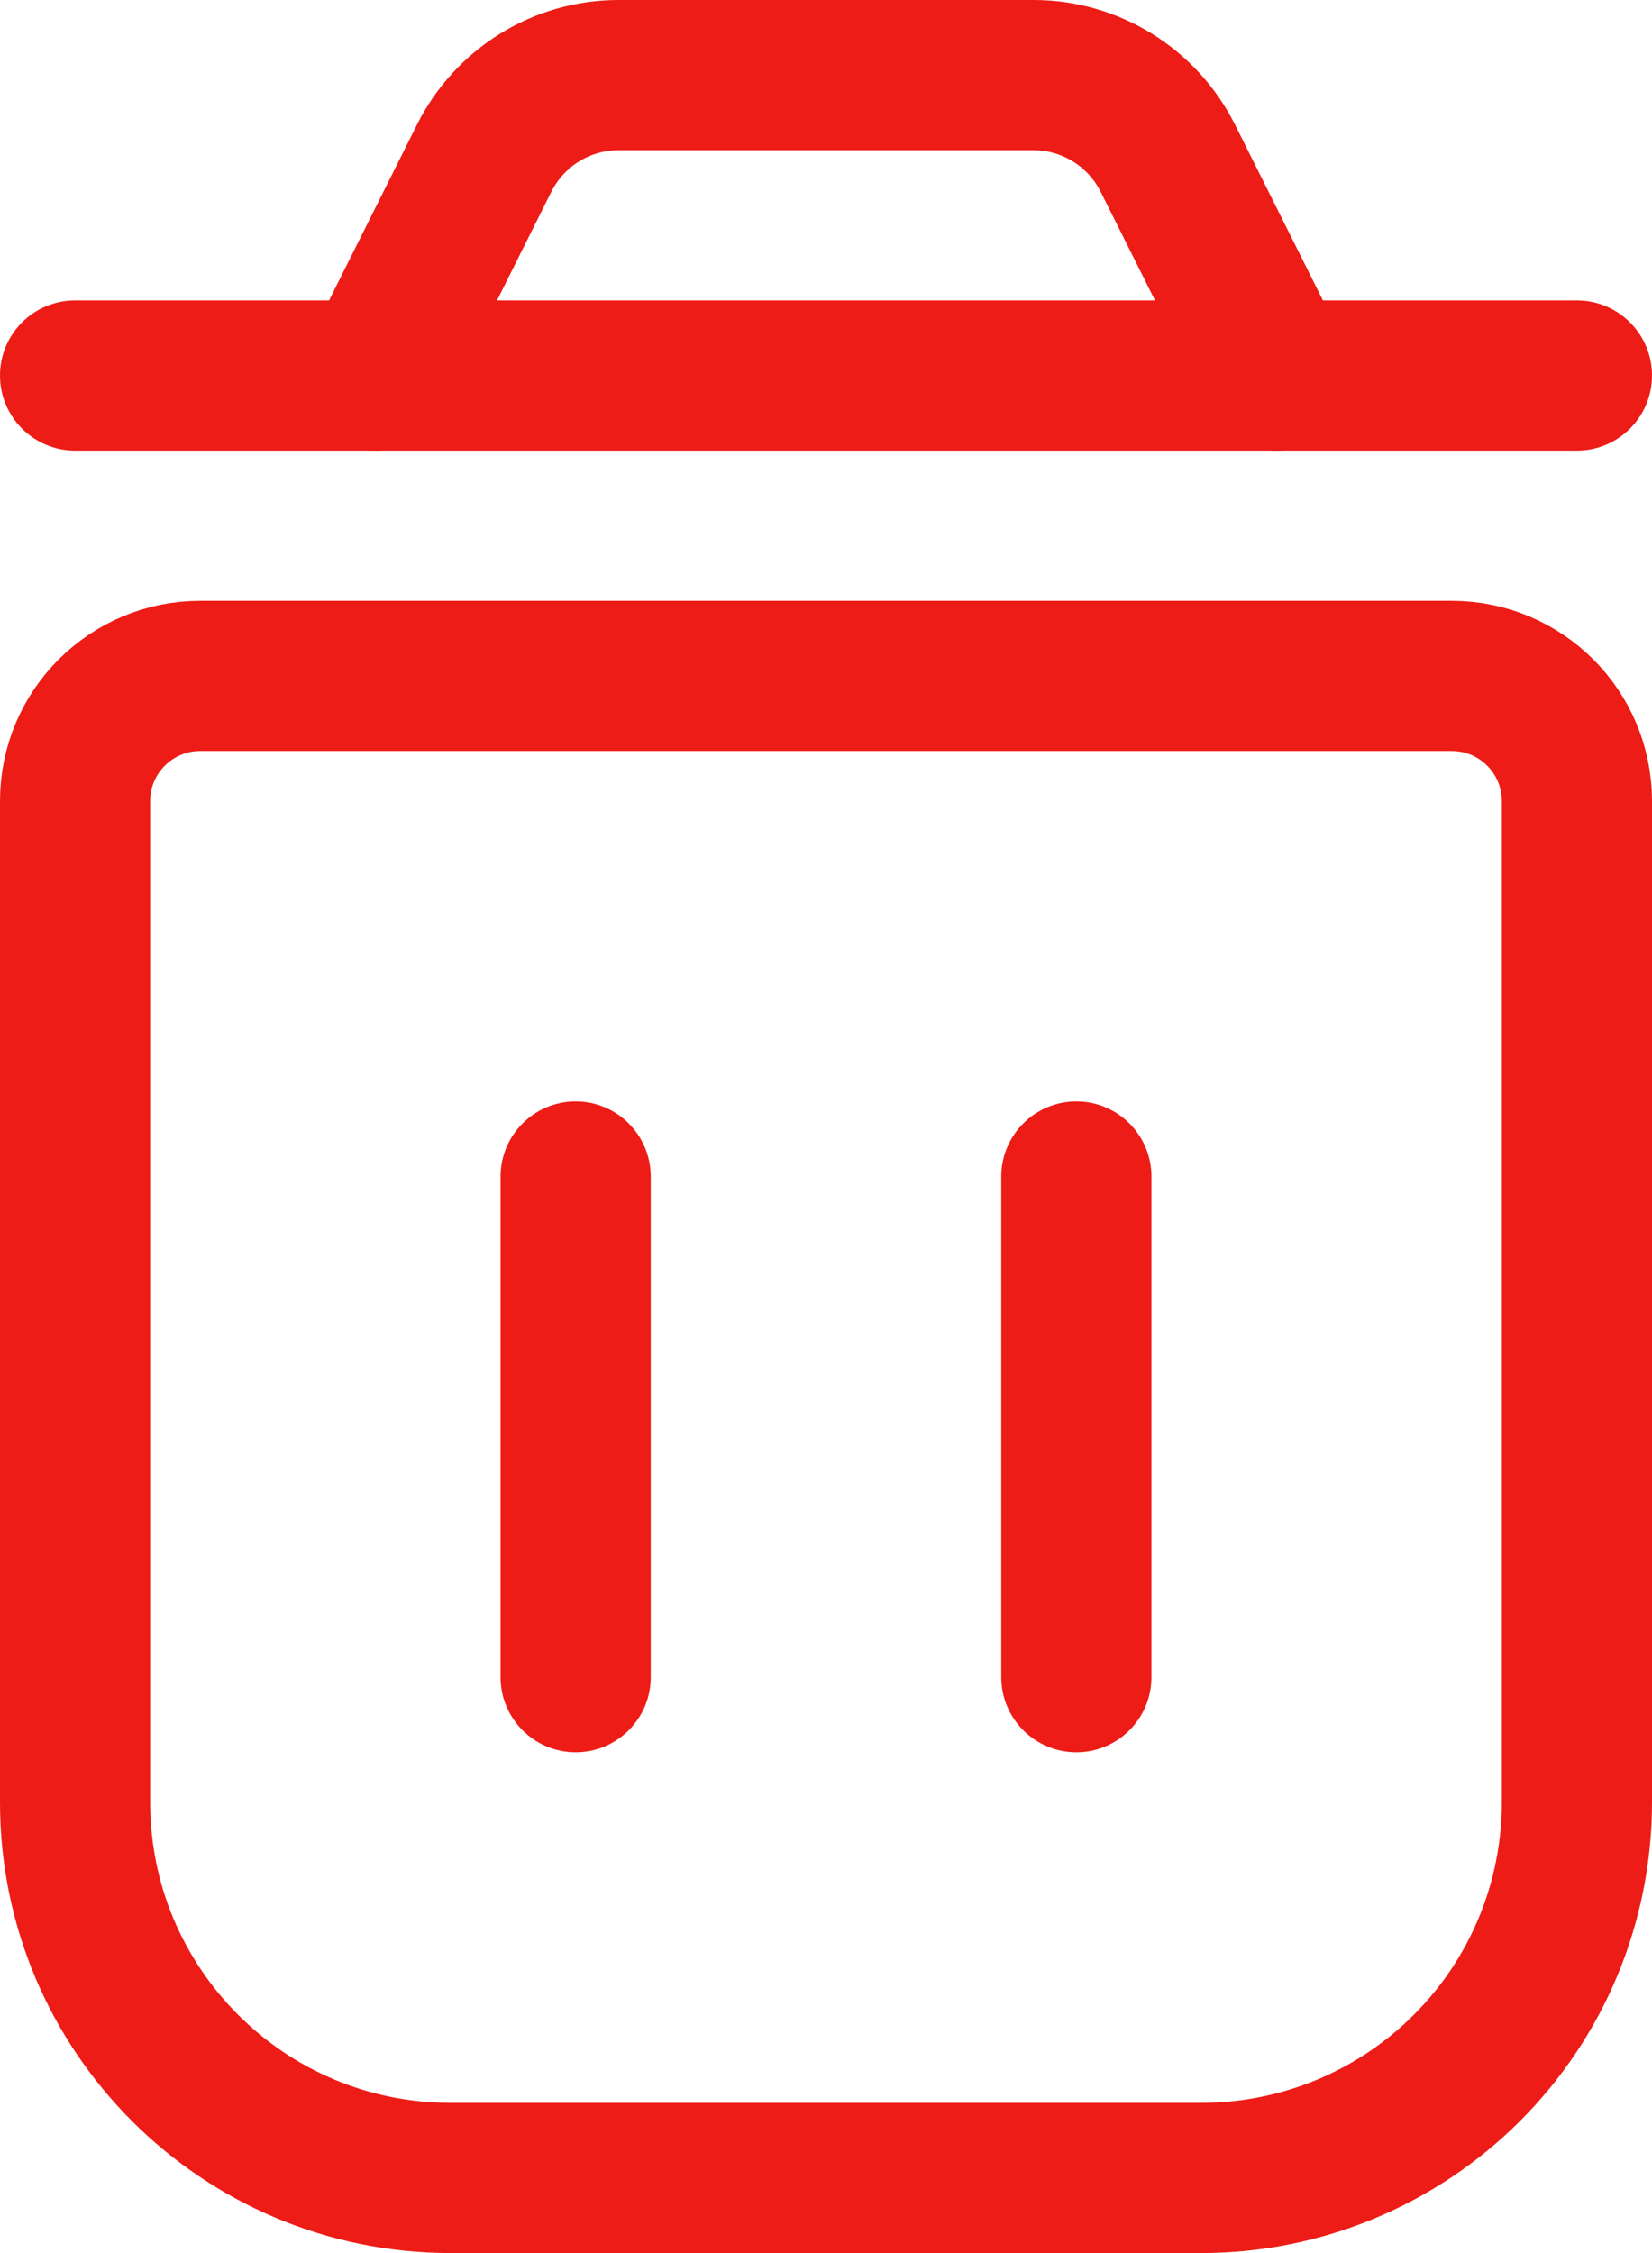 <svg width="22" height="30" viewBox="0 0 22 30" fill="none" xmlns="http://www.w3.org/2000/svg">
<path fill-rule="evenodd" clip-rule="evenodd" d="M19.334 9H2.666C1.746 9 1 9.746 1 10.666V24C1 26.761 3.239 29 6 29H16C17.326 29 18.598 28.473 19.535 27.535C20.473 26.598 21 25.326 21 24V10.666C21 9.746 20.254 9 19.334 9Z" stroke="#ED1C17" stroke-width="2" stroke-linecap="round" stroke-linejoin="round"/>
<path fill-rule="evenodd" clip-rule="evenodd" d="M17 5L15.552 2.106C15.213 1.429 14.521 1 13.764 1H8.236C7.479 1 6.787 1.429 6.448 2.106L5 5H17Z" stroke="#ED1C17" stroke-width="2" stroke-linecap="round" stroke-linejoin="round"/>
<path d="M8.666 15.666C8.666 15.114 8.218 14.666 7.666 14.666C7.114 14.666 6.666 15.114 6.666 15.666H8.666ZM6.666 22.332C6.666 22.884 7.114 23.332 7.666 23.332C8.218 23.332 8.666 22.884 8.666 22.332H6.666ZM15.334 15.666C15.334 15.114 14.886 14.666 14.334 14.666C13.782 14.666 13.334 15.114 13.334 15.666H15.334ZM13.334 22.332C13.334 22.884 13.782 23.332 14.334 23.332C14.886 23.332 15.334 22.884 15.334 22.332H13.334ZM17 4C16.448 4 16 4.448 16 5C16 5.552 16.448 6 17 6V4ZM21 6C21.552 6 22 5.552 22 5C22 4.448 21.552 4 21 4V6ZM5 6C5.552 6 6 5.552 6 5C6 4.448 5.552 4 5 4V6ZM1 4C0.448 4 0 4.448 0 5C0 5.552 0.448 6 1 6V4ZM6.666 15.666V22.332H8.666V15.666H6.666ZM13.334 15.666V22.332H15.334V15.666H13.334ZM17 6H21V4H17V6ZM5 4H1V6H5V4Z" fill="#ED1C17"/>
</svg>
